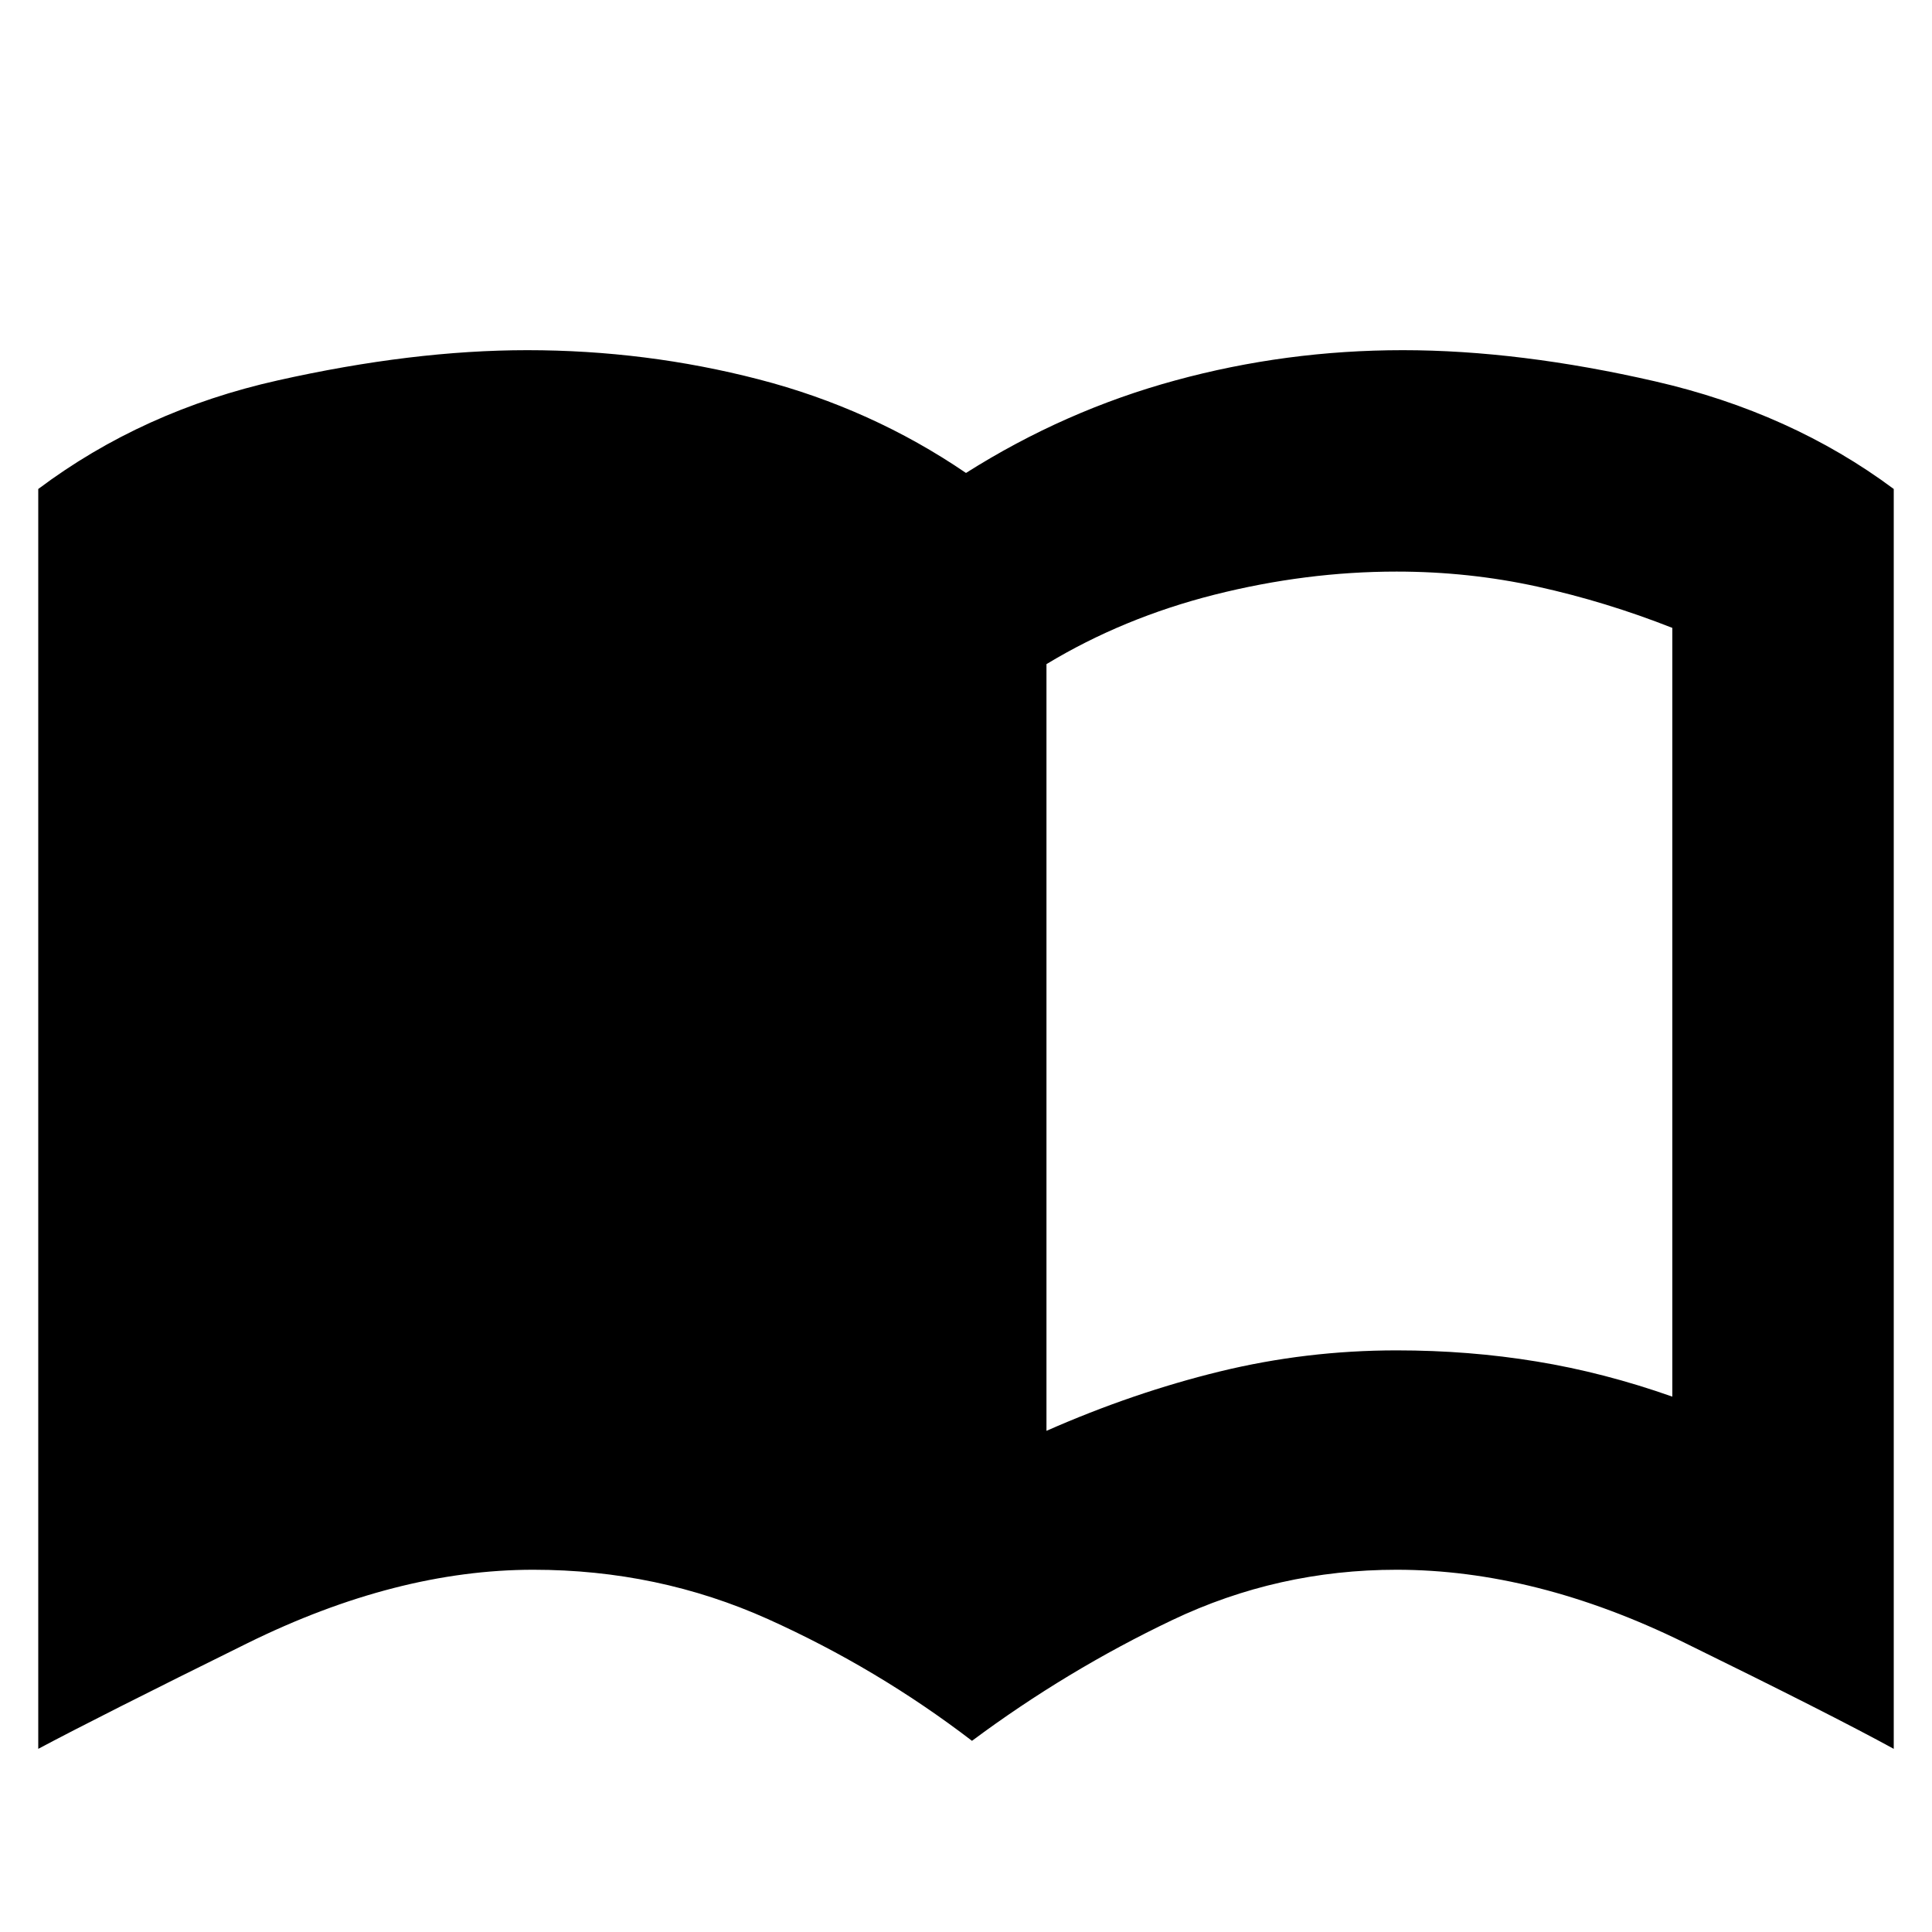 <svg xmlns="http://www.w3.org/2000/svg" height="20" width="20"><path d="M10.833 14.812q.896-.395 1.792-.614.896-.219 1.833-.219.75 0 1.448.115.698.114 1.406.364V6.5q-.687-.271-1.395-.427-.709-.156-1.459-.156-.937 0-1.885.239-.948.24-1.74.719Zm-.771 3.209q-.979-.75-2.114-1.261-1.136-.51-2.427-.51-1.417 0-2.959.76-1.541.761-2.166 1.094V5.062q1.083-.812 2.479-1.124 1.396-.313 2.583-.313 1.23 0 2.396.302 1.167.302 2.146.969 1.021-.646 2.167-.958 1.145-.313 2.354-.313 1.208 0 2.614.323 1.407.323 2.469 1.114v13.042q-.646-.354-2.177-1.104-1.531-.75-2.969-.75-1.229 0-2.323.521-1.093.521-2.073 1.25Z"/></svg>
